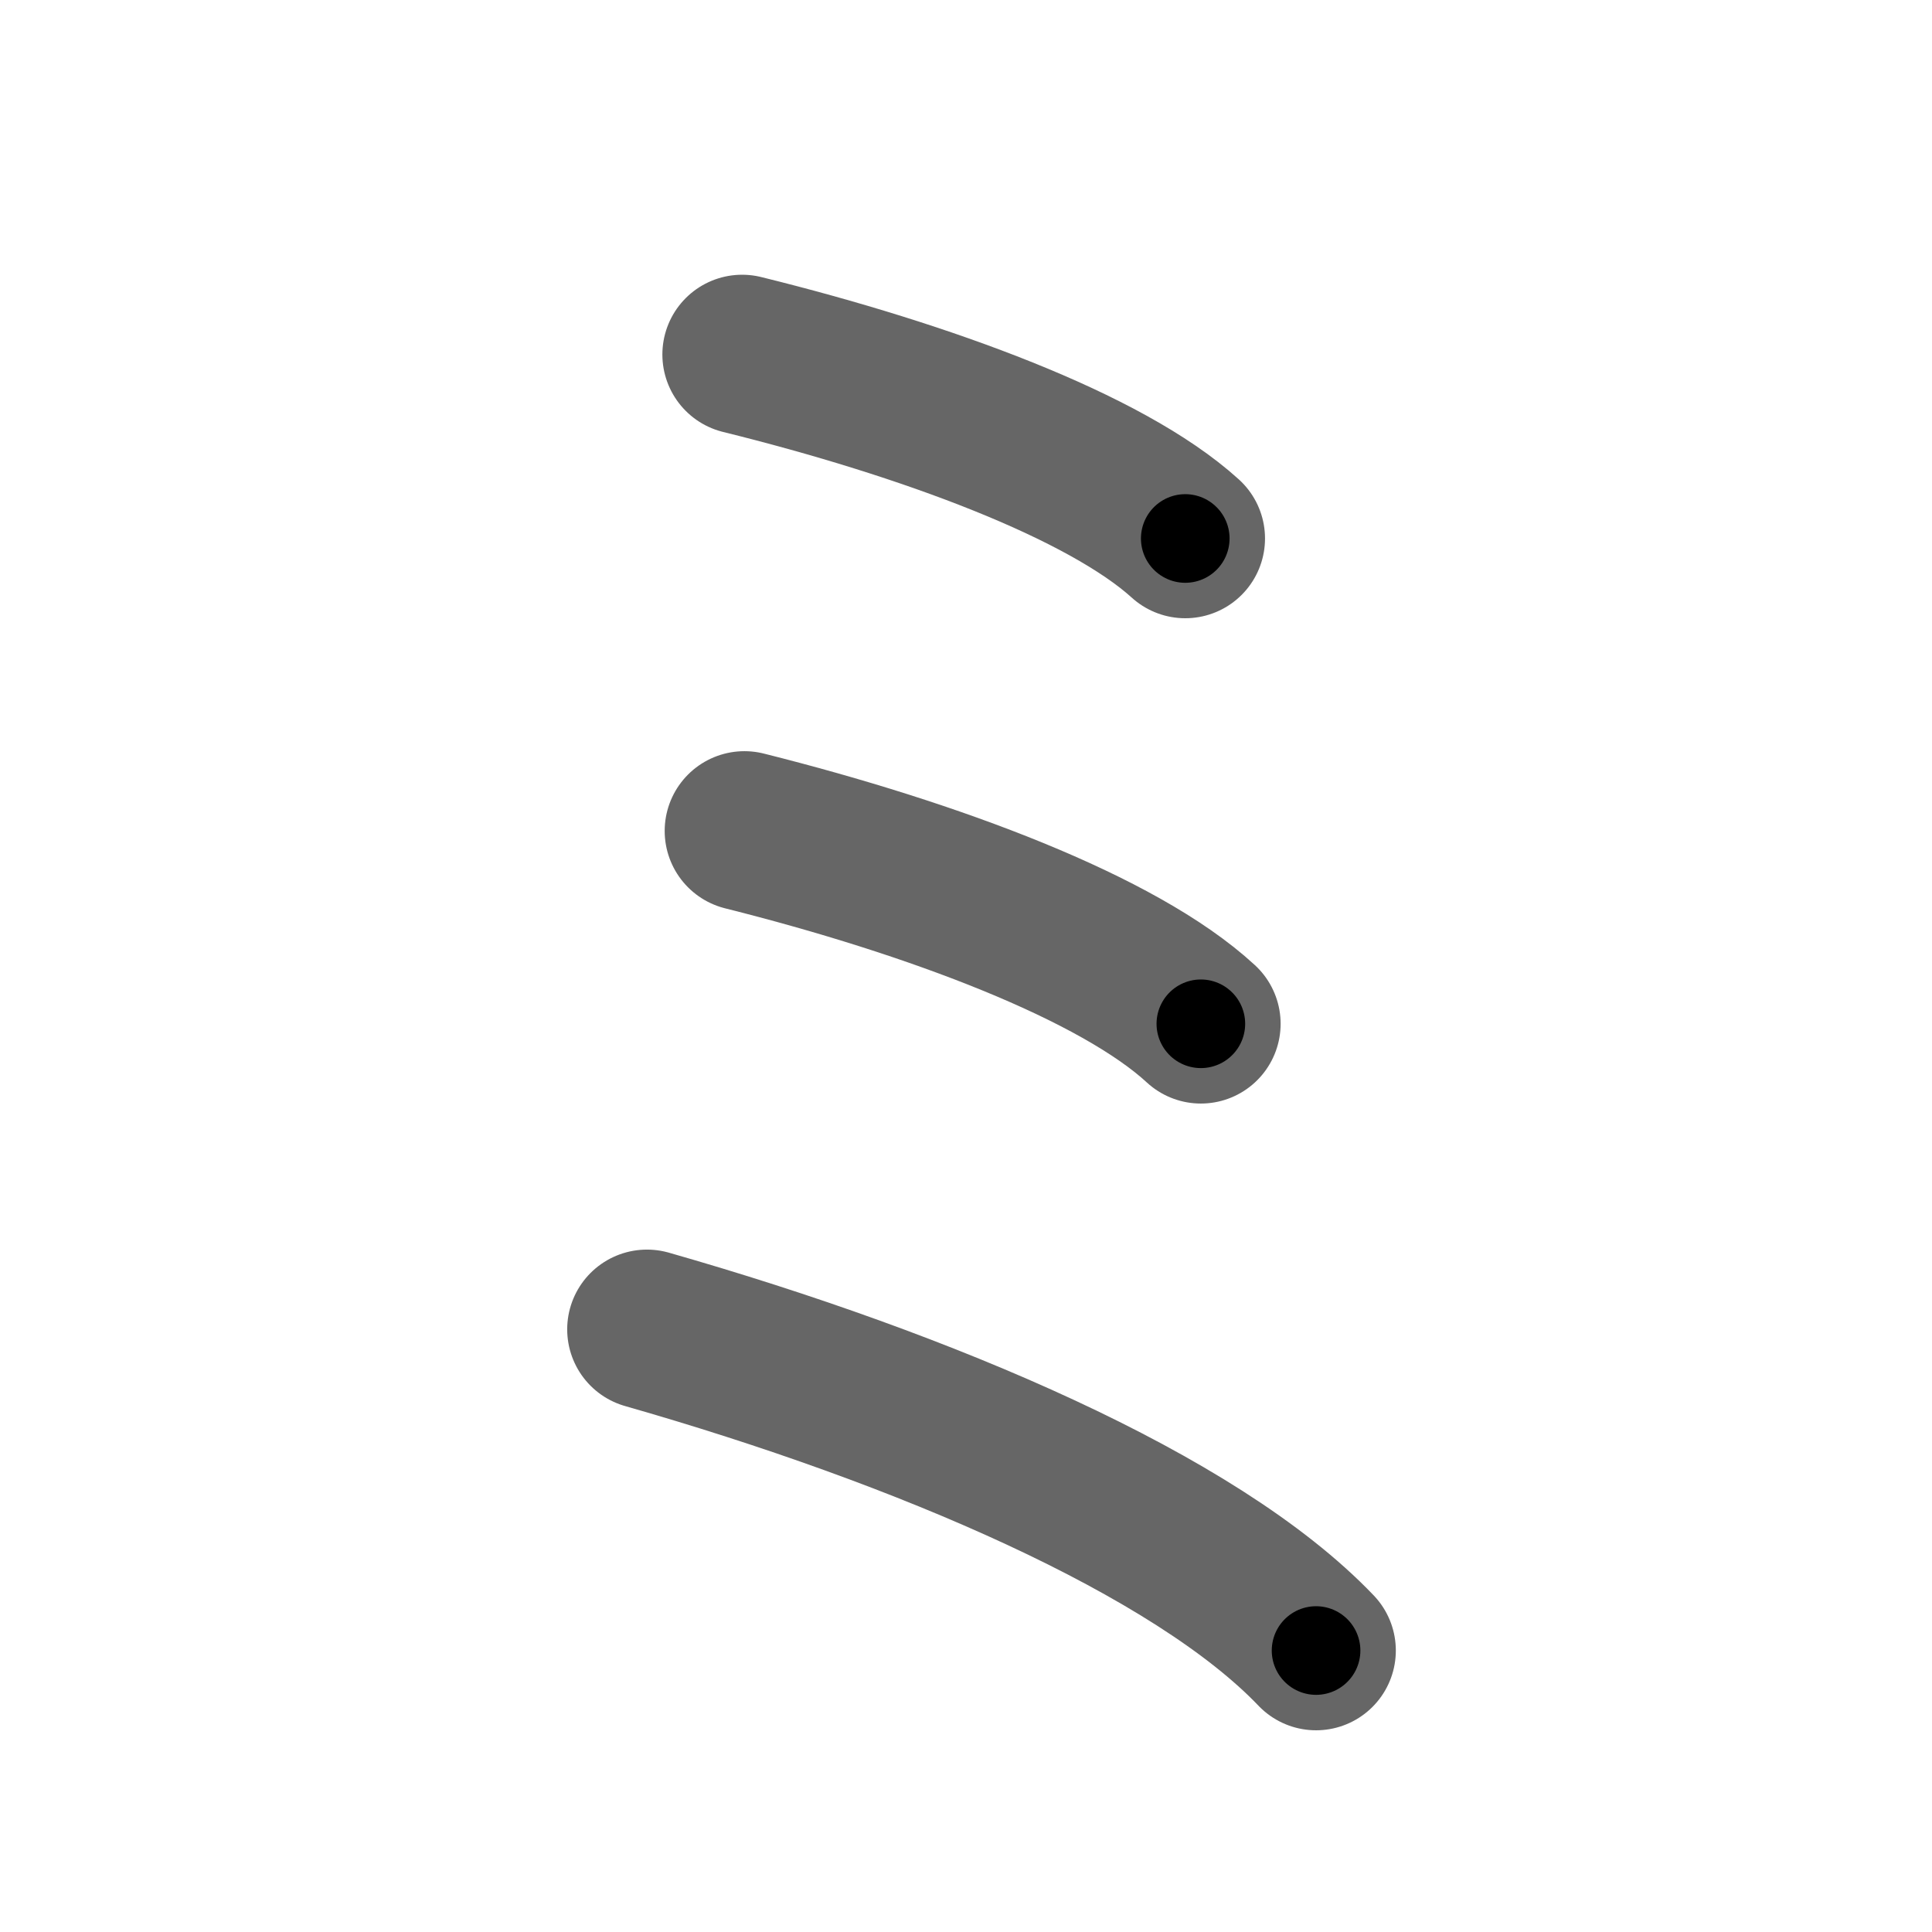<svg xmlns="http://www.w3.org/2000/svg" width="109" height="109" viewBox="0 0 109 109" id="30df"><g fill="none" stroke="#666" stroke-width="9" stroke-linecap="round" stroke-linejoin="round"><g><path d="M41.87,20c10.4,2.57,20.5,6.3,25,10.38" /><path d="M42,46.88c10.72,2.69,21.11,6.6,25.75,10.88" /><path d="M36.5,75c15.71,4.49,30.95,11,37.75,18.12" /></g></g><g fill="none" stroke="#000" stroke-width="5" stroke-linecap="round" stroke-linejoin="round"><path d="M41.87,20c10.4,2.57,20.5,6.3,25,10.38" stroke-dasharray="27.279" stroke-dashoffset="27.279"><animate attributeName="stroke-dashoffset" values="27.279;27.279;0" dur="0.273s" fill="freeze" begin="0s;30df.click" /></path><path d="M42,46.88c10.72,2.69,21.11,6.6,25.75,10.88" stroke-dasharray="28.176" stroke-dashoffset="28.176"><animate attributeName="stroke-dashoffset" values="28.176" fill="freeze" begin="30df.click" /><animate attributeName="stroke-dashoffset" values="28.176;28.176;0" keyTimes="0;0.492;1" dur="0.555s" fill="freeze" begin="0s;30df.click" /></path><path d="M36.5,75c15.71,4.49,30.95,11,37.75,18.12" stroke-dasharray="42.26" stroke-dashoffset="42.26"><animate attributeName="stroke-dashoffset" values="42.26" fill="freeze" begin="30df.click" /><animate attributeName="stroke-dashoffset" values="42.26;42.26;0" keyTimes="0;0.567;1" dur="0.978s" fill="freeze" begin="0s;30df.click" /></path></g></svg>